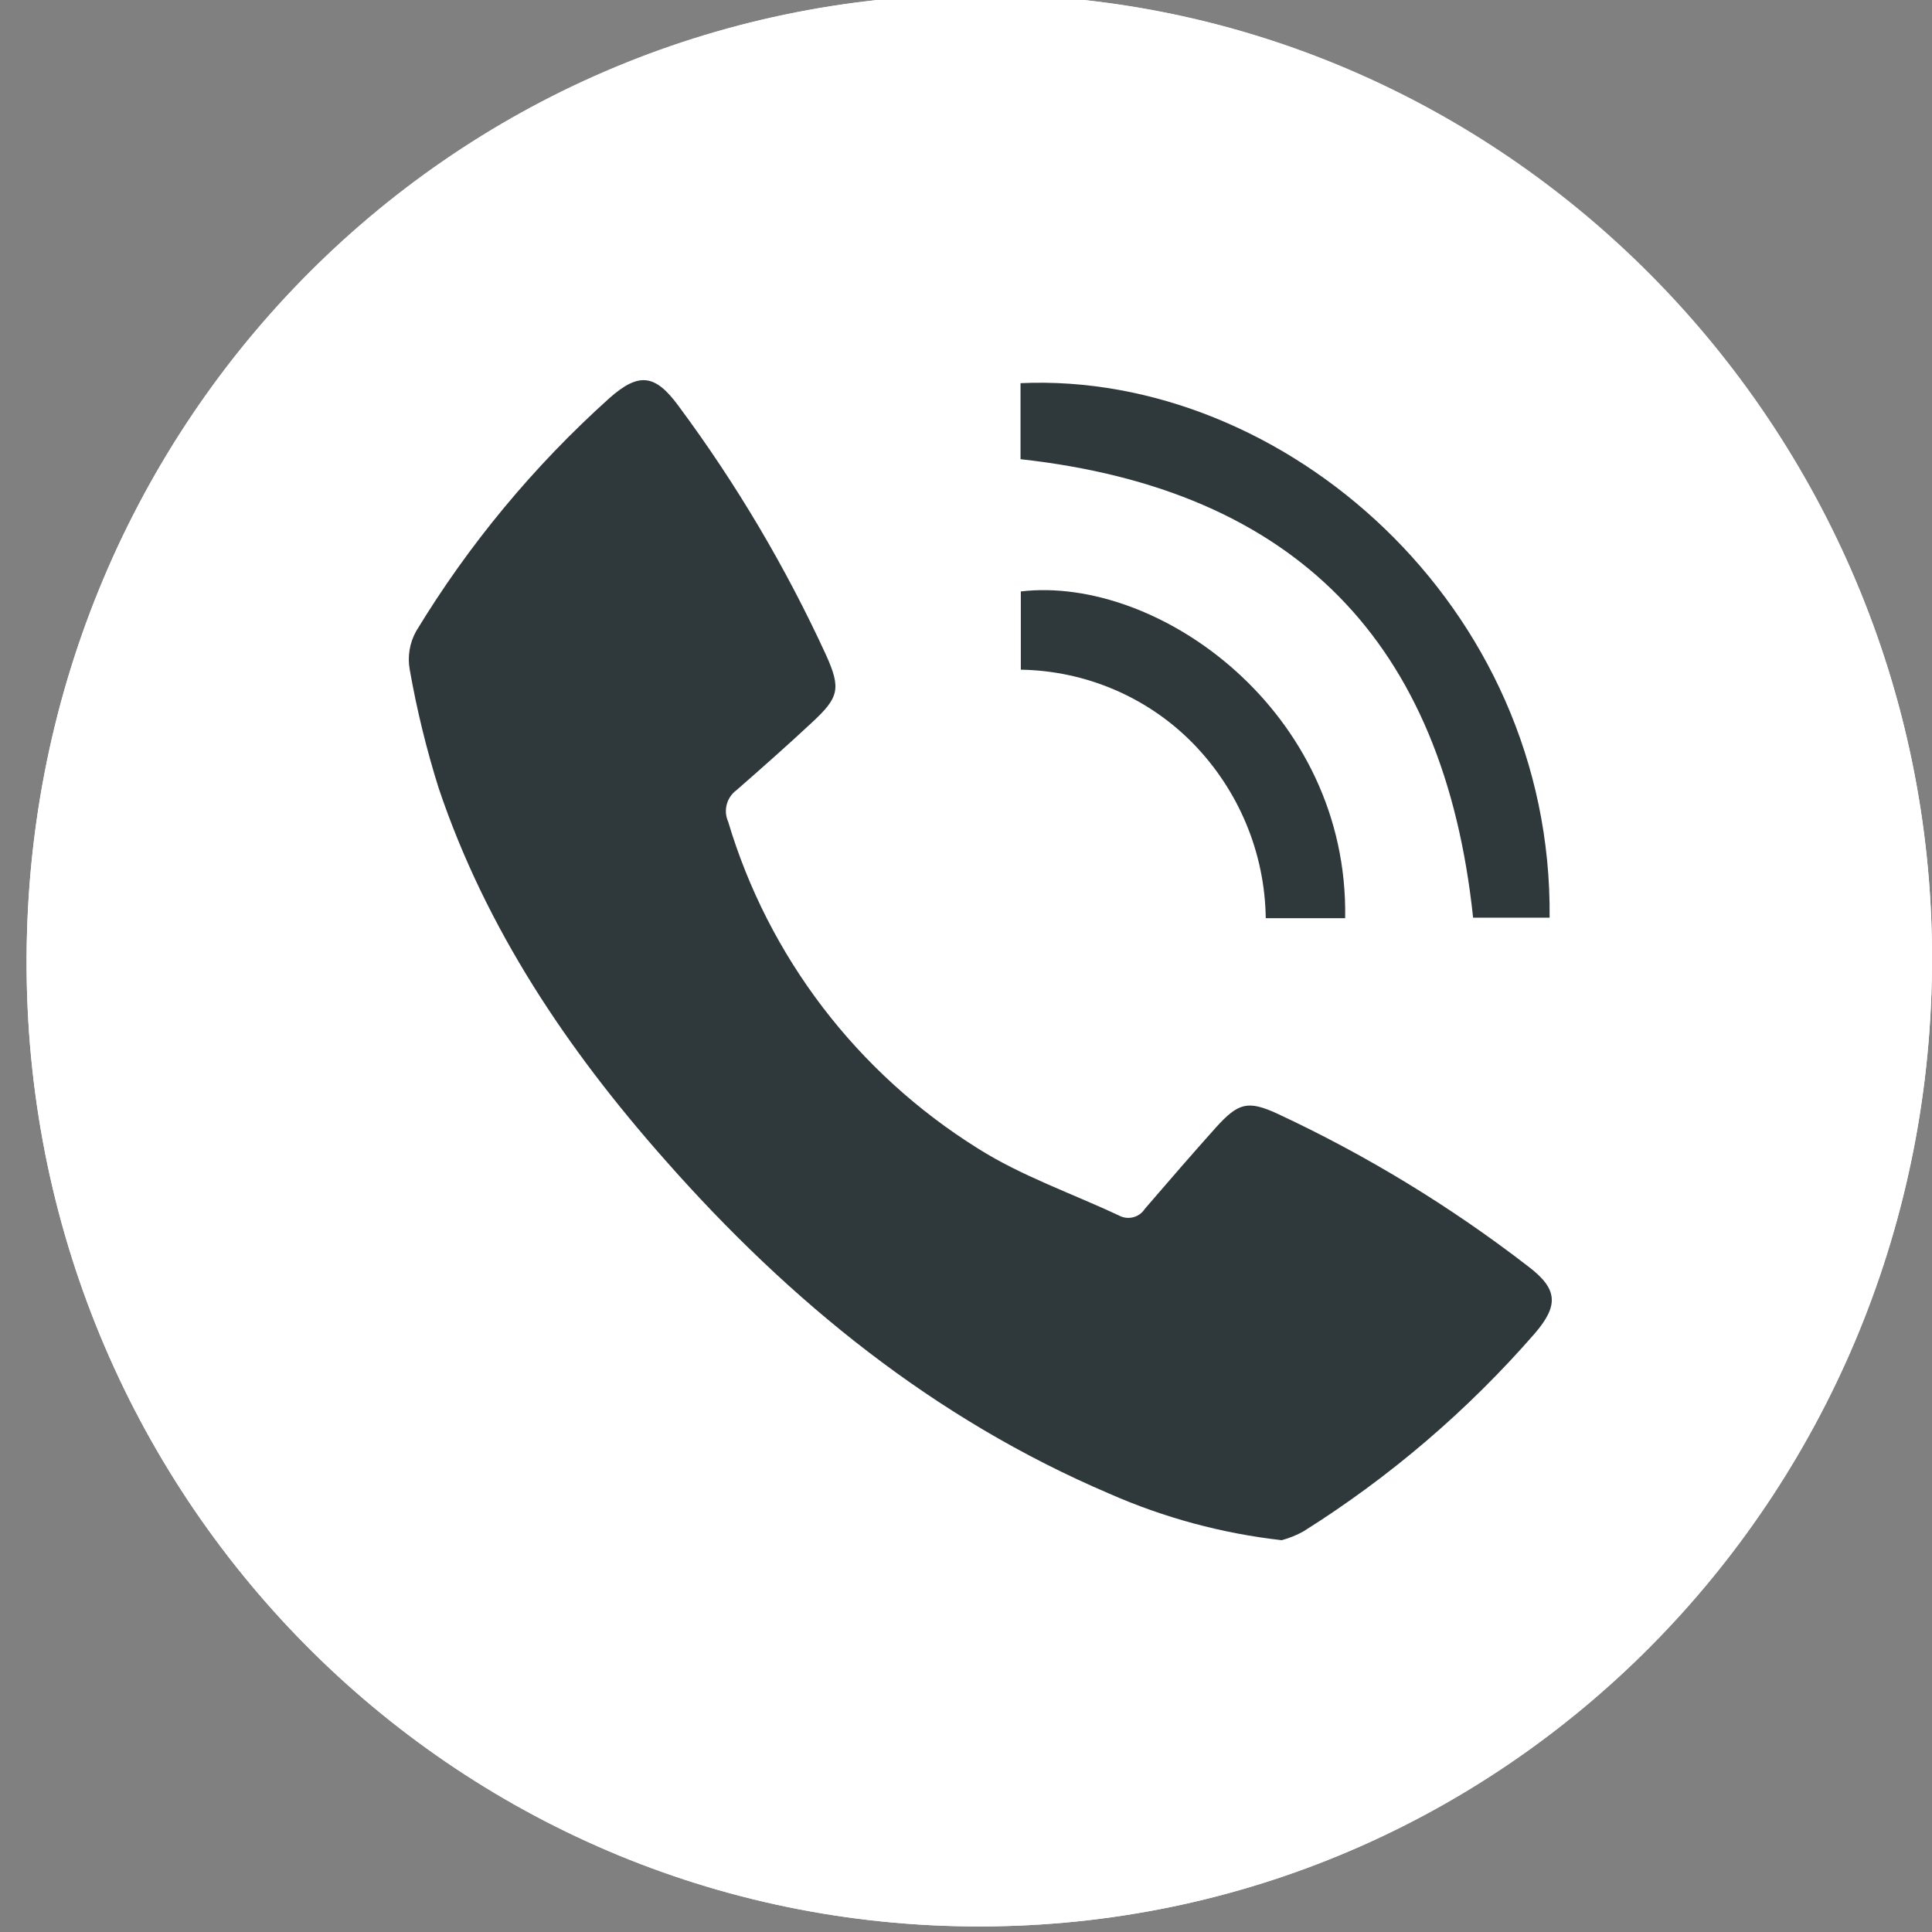 <svg width="40" height="40" viewBox="0 0 40 40" fill="none" xmlns="http://www.w3.org/2000/svg" xmlns:xlink="http://www.w3.org/1999/xlink">
<rect x="0" y="0" width="40" height="40" fill="#808080" stroke="none"/>
<path d="M20.256,-0.115C9.265,-0.079 0.466,8.895 0.551,20.081C0.634,31.177 9.583,40.037 20.554,39.883C31.38,39.731 40.024,30.812 40.001,19.798C39.977,8.785 31.086,-0.159 20.256,-0.115Z" fill="#FFFFFF"/>
<path d="M20.256,-0.115C31.086,-0.149 39.977,8.81 40.001,19.798C40.024,30.787 31.38,39.731 20.554,39.883C9.583,40.037 0.634,31.177 0.551,20.081C0.466,8.884 9.265,-0.09 20.256,-0.115ZM26.537,31.898C26.692,31.859 26.841,31.8 26.981,31.725C28.77,30.6 30.382,29.22 31.766,27.631C32.269,27.044 32.244,26.705 31.632,26.241C30.023,24.998 28.28,23.936 26.433,23.077C25.825,22.798 25.629,22.855 25.171,23.359C24.67,23.91 24.184,24.473 23.696,25.047C23.641,25.134 23.555,25.197 23.454,25.223C23.354,25.249 23.247,25.236 23.157,25.186C22.178,24.726 21.14,24.37 20.234,23.796C17.739,22.237 15.902,19.832 15.067,17.031C15.017,16.919 15.007,16.793 15.039,16.675C15.071,16.556 15.142,16.452 15.242,16.379C15.771,15.917 16.308,15.451 16.811,14.972C17.359,14.464 17.408,14.28 17.099,13.59C16.262,11.769 15.237,10.038 14.04,8.426C13.556,7.764 13.217,7.726 12.609,8.264C11.043,9.671 9.695,11.297 8.606,13.092C8.473,13.332 8.427,13.61 8.474,13.879C8.621,14.709 8.821,15.53 9.073,16.335C10.064,19.258 11.753,21.758 13.763,24.038C16.359,26.975 19.343,29.399 22.958,30.945C24.096,31.438 25.303,31.756 26.537,31.888L26.537,31.898ZM21.129,9.517C26.812,10.15 29.897,13.301 30.509,19.009L32.092,19.009C32.158,12.54 26.578,7.696 21.138,7.943L21.129,9.517ZM27.85,19.02C27.925,14.746 23.992,11.913 21.136,12.255L21.136,13.875C22.479,13.897 23.759,14.444 24.696,15.396C25.648,16.369 26.189,17.665 26.207,19.02L27.85,19.02Z" fill="#FFFFFF"/>
<path d="M26.537,31.888C25.304,31.749 24.1,31.424 22.966,30.924C19.342,29.378 16.358,26.954 13.77,24.017C11.752,21.737 10.064,19.237 9.081,16.314C8.828,15.509 8.628,14.688 8.482,13.858C8.435,13.589 8.481,13.311 8.614,13.071C9.702,11.276 11.051,9.65 12.617,8.243C13.225,7.705 13.564,7.743 14.048,8.405C15.245,10.017 16.27,11.748 17.106,13.569C17.416,14.259 17.366,14.442 16.819,14.951C16.305,15.43 15.778,15.896 15.25,16.358C15.15,16.431 15.079,16.535 15.047,16.653C15.015,16.772 15.025,16.898 15.075,17.01C15.91,19.811 17.747,22.216 20.242,23.775C21.148,24.349 22.186,24.705 23.165,25.165C23.255,25.214 23.362,25.228 23.462,25.202C23.563,25.176 23.649,25.113 23.704,25.026C24.192,24.46 24.678,23.897 25.179,23.338C25.637,22.834 25.833,22.777 26.441,23.055C28.287,23.915 30.031,24.977 31.64,26.22C32.252,26.684 32.279,27.023 31.774,27.61C30.39,29.199 28.778,30.579 26.989,31.704C26.846,31.784 26.694,31.845 26.537,31.888Z" fill="#2F383B"/>
<path d="M21.129,9.507L21.129,7.933C26.569,7.686 32.149,12.529 32.083,18.999L30.499,18.999C29.896,13.291 26.812,10.137 21.129,9.507Z" fill="#2F383B"/>
<path d="M27.85,19.01L26.206,19.01C26.188,17.655 25.647,16.359 24.695,15.386C23.758,14.433 22.478,13.887 21.135,13.865L21.135,12.245C23.992,11.909 27.924,14.736 27.85,19.01Z" fill="#2F383B"/>
</svg>
